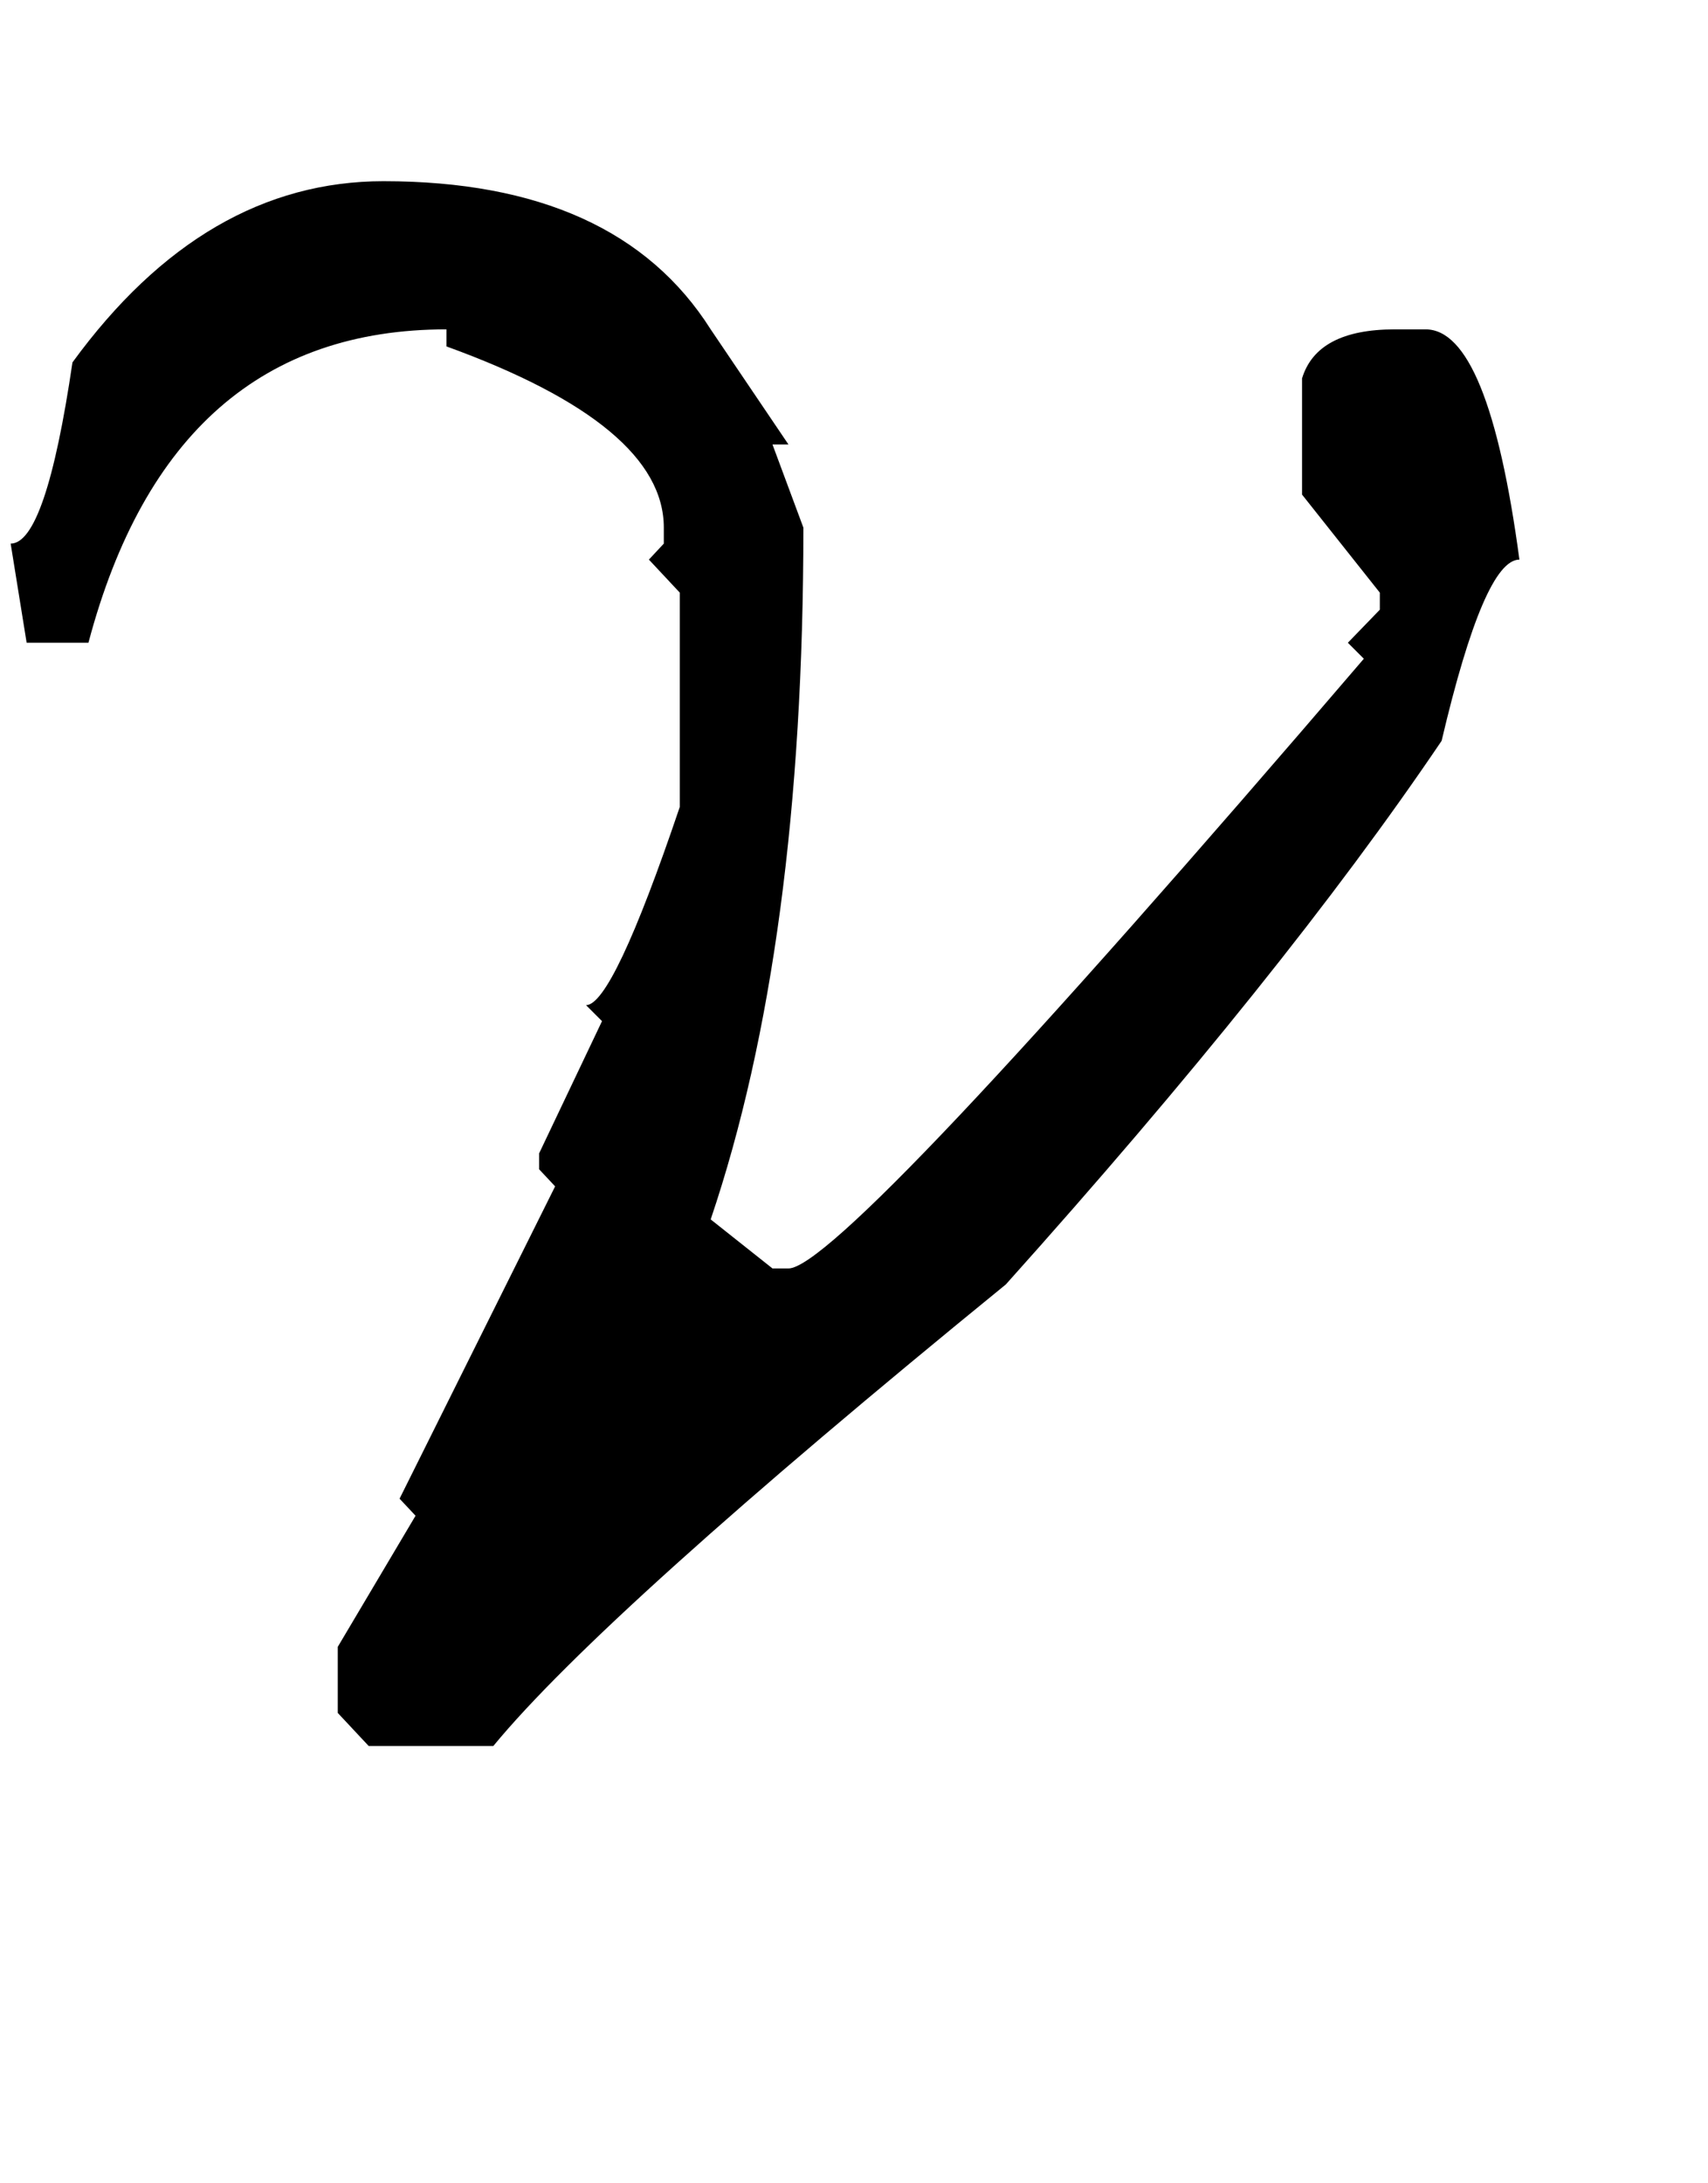 <?xml version="1.0" standalone="no"?>
<!DOCTYPE svg PUBLIC "-//W3C//DTD SVG 1.1//EN" "http://www.w3.org/Graphics/SVG/1.1/DTD/svg11.dtd" >
<svg xmlns="http://www.w3.org/2000/svg" xmlns:xlink="http://www.w3.org/1999/xlink" version="1.1" viewBox="-10 0 1603 2048">
   <path fill="currentColor"
d="M350 170q219 0 307 139l73 108h-15l29 78q0 392 -87 649l58 46h15q50 0 540 -572l-15 -15l30 -31v-16l-73 -92v-109q14 -46 87 -46h29q59 0 88 216q-33 0 -73 170q-148 219 -409 510q-378 308 -481 433h-117l-29 -31v-62l73 -123l-15 -16l146 -293l-15 -16v-15l59 -124
l-15 -15q25 0 88 -186v-201l-29 -31l14 -15v-15q0 -96 -204 -170v-16q-258 0 -336 294h-58l-15 -93q33 0 58 -170q124 -170 292 -170z" />
</svg>
